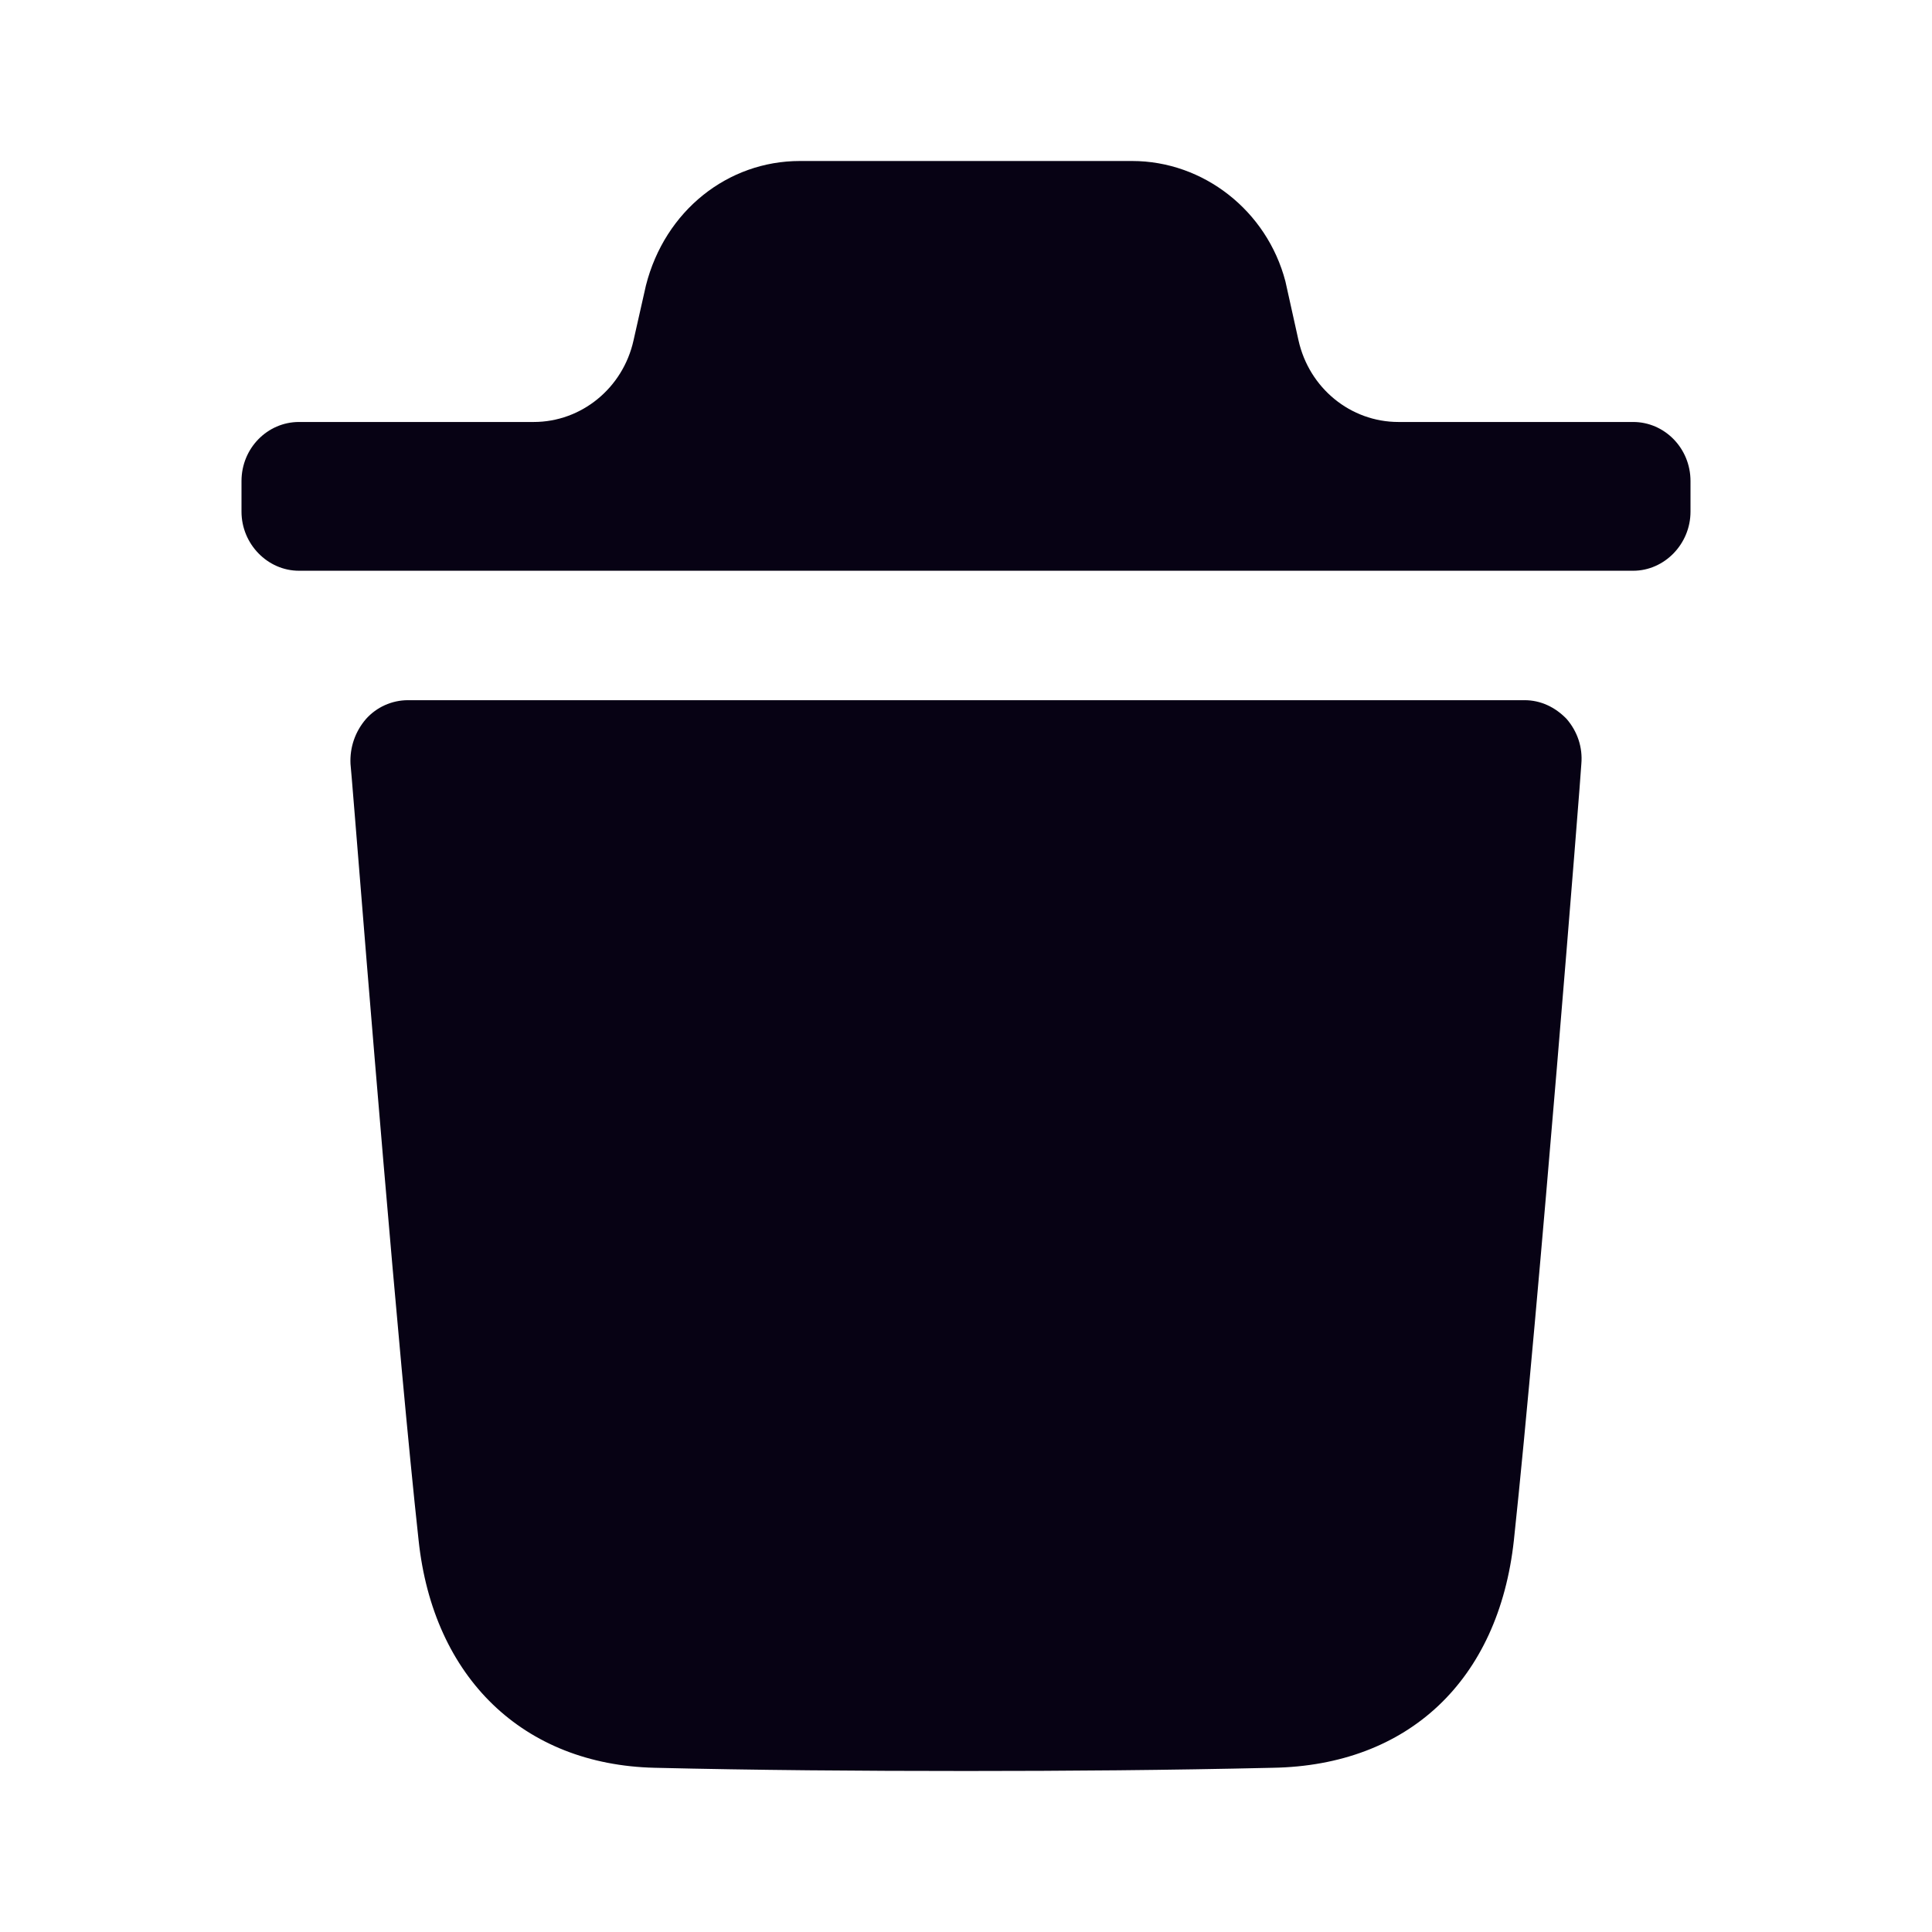 <svg width="12" height="12" viewBox="0 0 12 12" fill="none" xmlns="http://www.w3.org/2000/svg">
<path fill-rule="evenodd" clip-rule="evenodd" d="M10.144 2.621C10.338 2.621 10.5 2.783 10.5 2.988V3.178C10.5 3.379 10.338 3.545 10.144 3.545H1.857C1.662 3.545 1.5 3.379 1.5 3.178V2.988C1.5 2.783 1.662 2.621 1.857 2.621H3.315C3.611 2.621 3.869 2.411 3.935 2.114L4.012 1.773C4.13 1.308 4.521 1 4.968 1H7.032C7.474 1 7.869 1.308 7.984 1.748L8.065 2.113C8.131 2.411 8.389 2.621 8.686 2.621H10.144ZM9.403 9.567C9.555 8.149 9.822 4.779 9.822 4.745C9.831 4.642 9.798 4.544 9.731 4.466C9.66 4.392 9.569 4.349 9.47 4.349H2.534C2.434 4.349 2.339 4.392 2.273 4.466C2.206 4.544 2.172 4.642 2.177 4.745C2.178 4.751 2.188 4.87 2.204 5.068C2.275 5.95 2.473 8.405 2.6 9.567C2.691 10.423 3.252 10.961 4.066 10.98C4.694 10.995 5.341 11 6.002 11C6.625 11 7.257 10.995 7.905 10.98C8.746 10.966 9.308 10.438 9.403 9.567Z" fill="#070214"/>
</svg>
